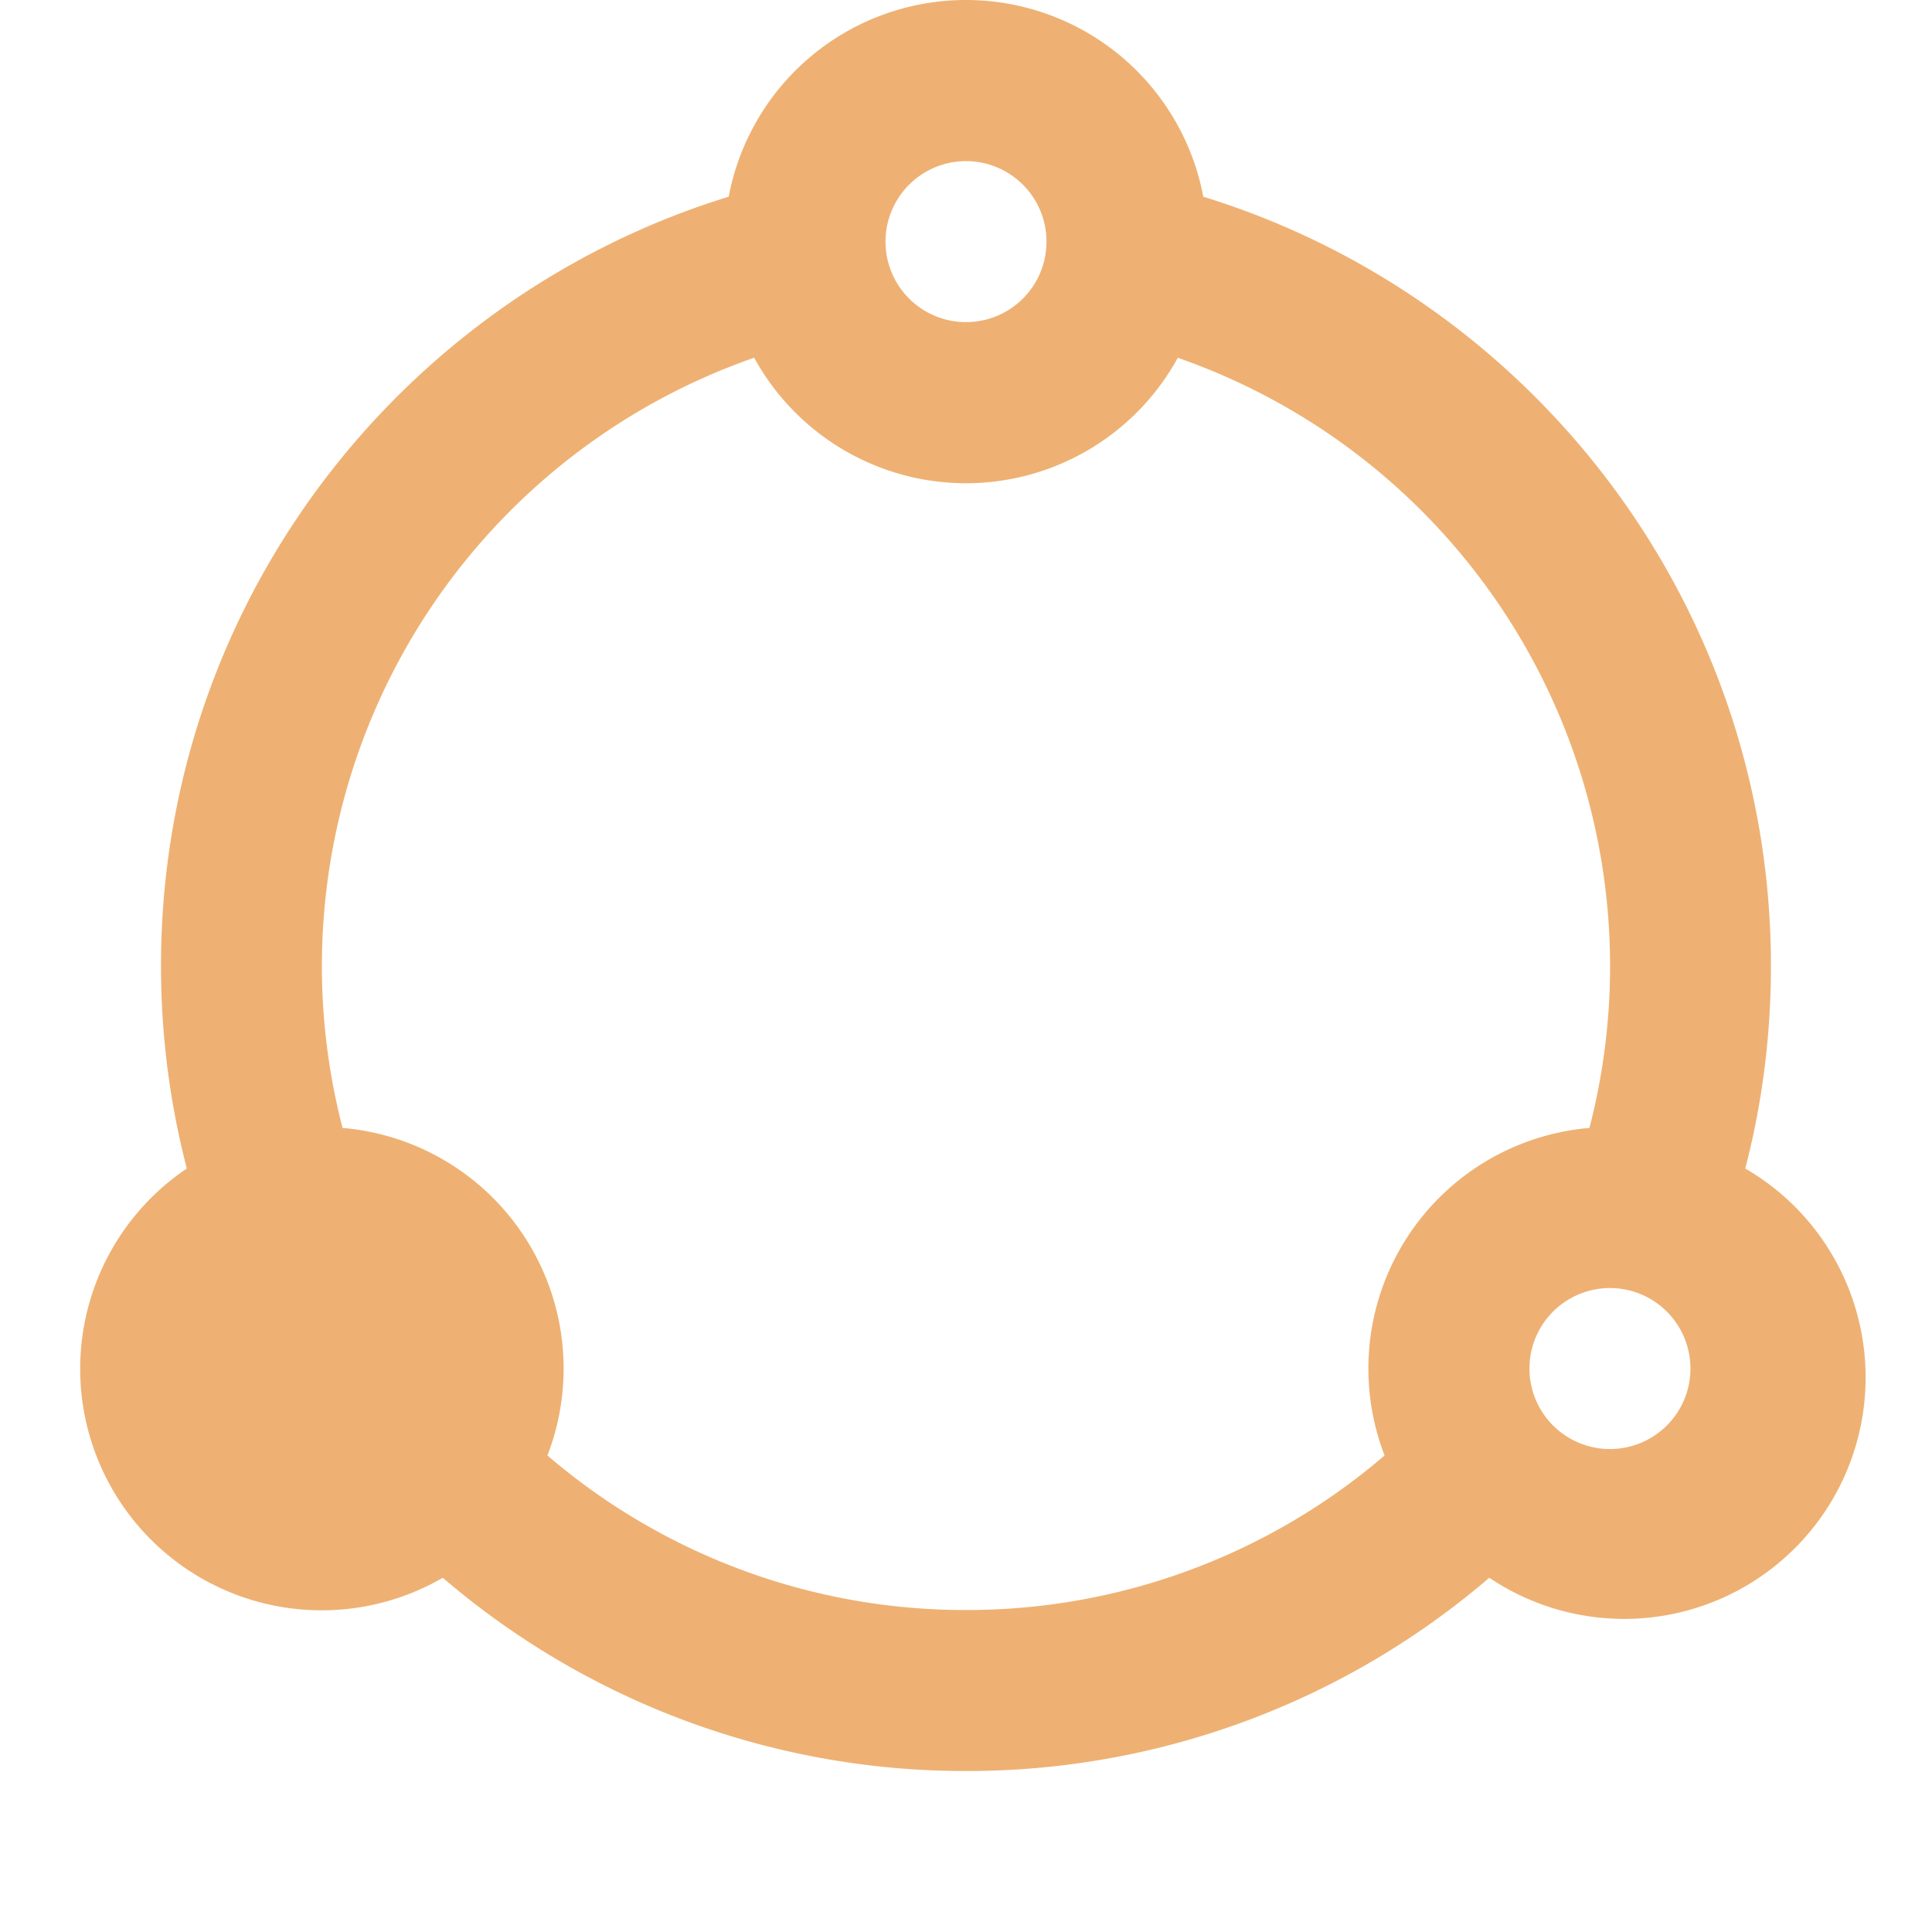 <?xml version="1.0" standalone="no"?><!DOCTYPE svg PUBLIC "-//W3C//DTD SVG 1.1//EN" "http://www.w3.org/Graphics/SVG/1.1/DTD/svg11.dtd"><svg t="1688836408991" class="icon" viewBox="0 0 1024 1024" version="1.1" xmlns="http://www.w3.org/2000/svg" p-id="3085" xmlns:xlink="http://www.w3.org/1999/xlink" width="128" height="128"><path d="M512 85.406a42.663 42.663 0 1 0 0 85.327 42.663 42.663 0 0 0 0-85.327z m-125.772 18.857a127.99 127.99 0 0 1 251.543 0C812.009 157.934 938.634 320.183 938.634 512.04c0 37.074-4.693 72.997-13.61 107.298a127.99 127.99 0 1 1-135.669 216.901A424.927 424.927 0 0 1 512 938.673a424.927 424.927 0 0 1-277.312-102.435 127.99 127.99 0 0 1-135.669-216.901A427.359 427.359 0 0 1 85.324 512.04c0-191.857 126.625-354.106 300.862-407.776z m13.524 85.327a341.435 341.435 0 0 0-218.18 408.246A127.99 127.99 0 0 1 290.151 771.433 339.984 339.984 0 0 0 512 853.347a339.984 339.984 0 0 0 221.849-81.914 127.99 127.99 0 0 1 108.578-173.597 341.435 341.435 0 0 0-218.18-408.203 127.99 127.99 0 0 1-224.495 0zM853.307 682.693a42.663 42.663 0 1 0 0 85.327 42.663 42.663 0 0 0 0-85.327zM128.03 725.356a42.663 42.663 0 1 1 85.327 0 42.663 42.663 0 0 1-85.327 0z" fill="#eeb173" p-id="3086"></path></svg>
